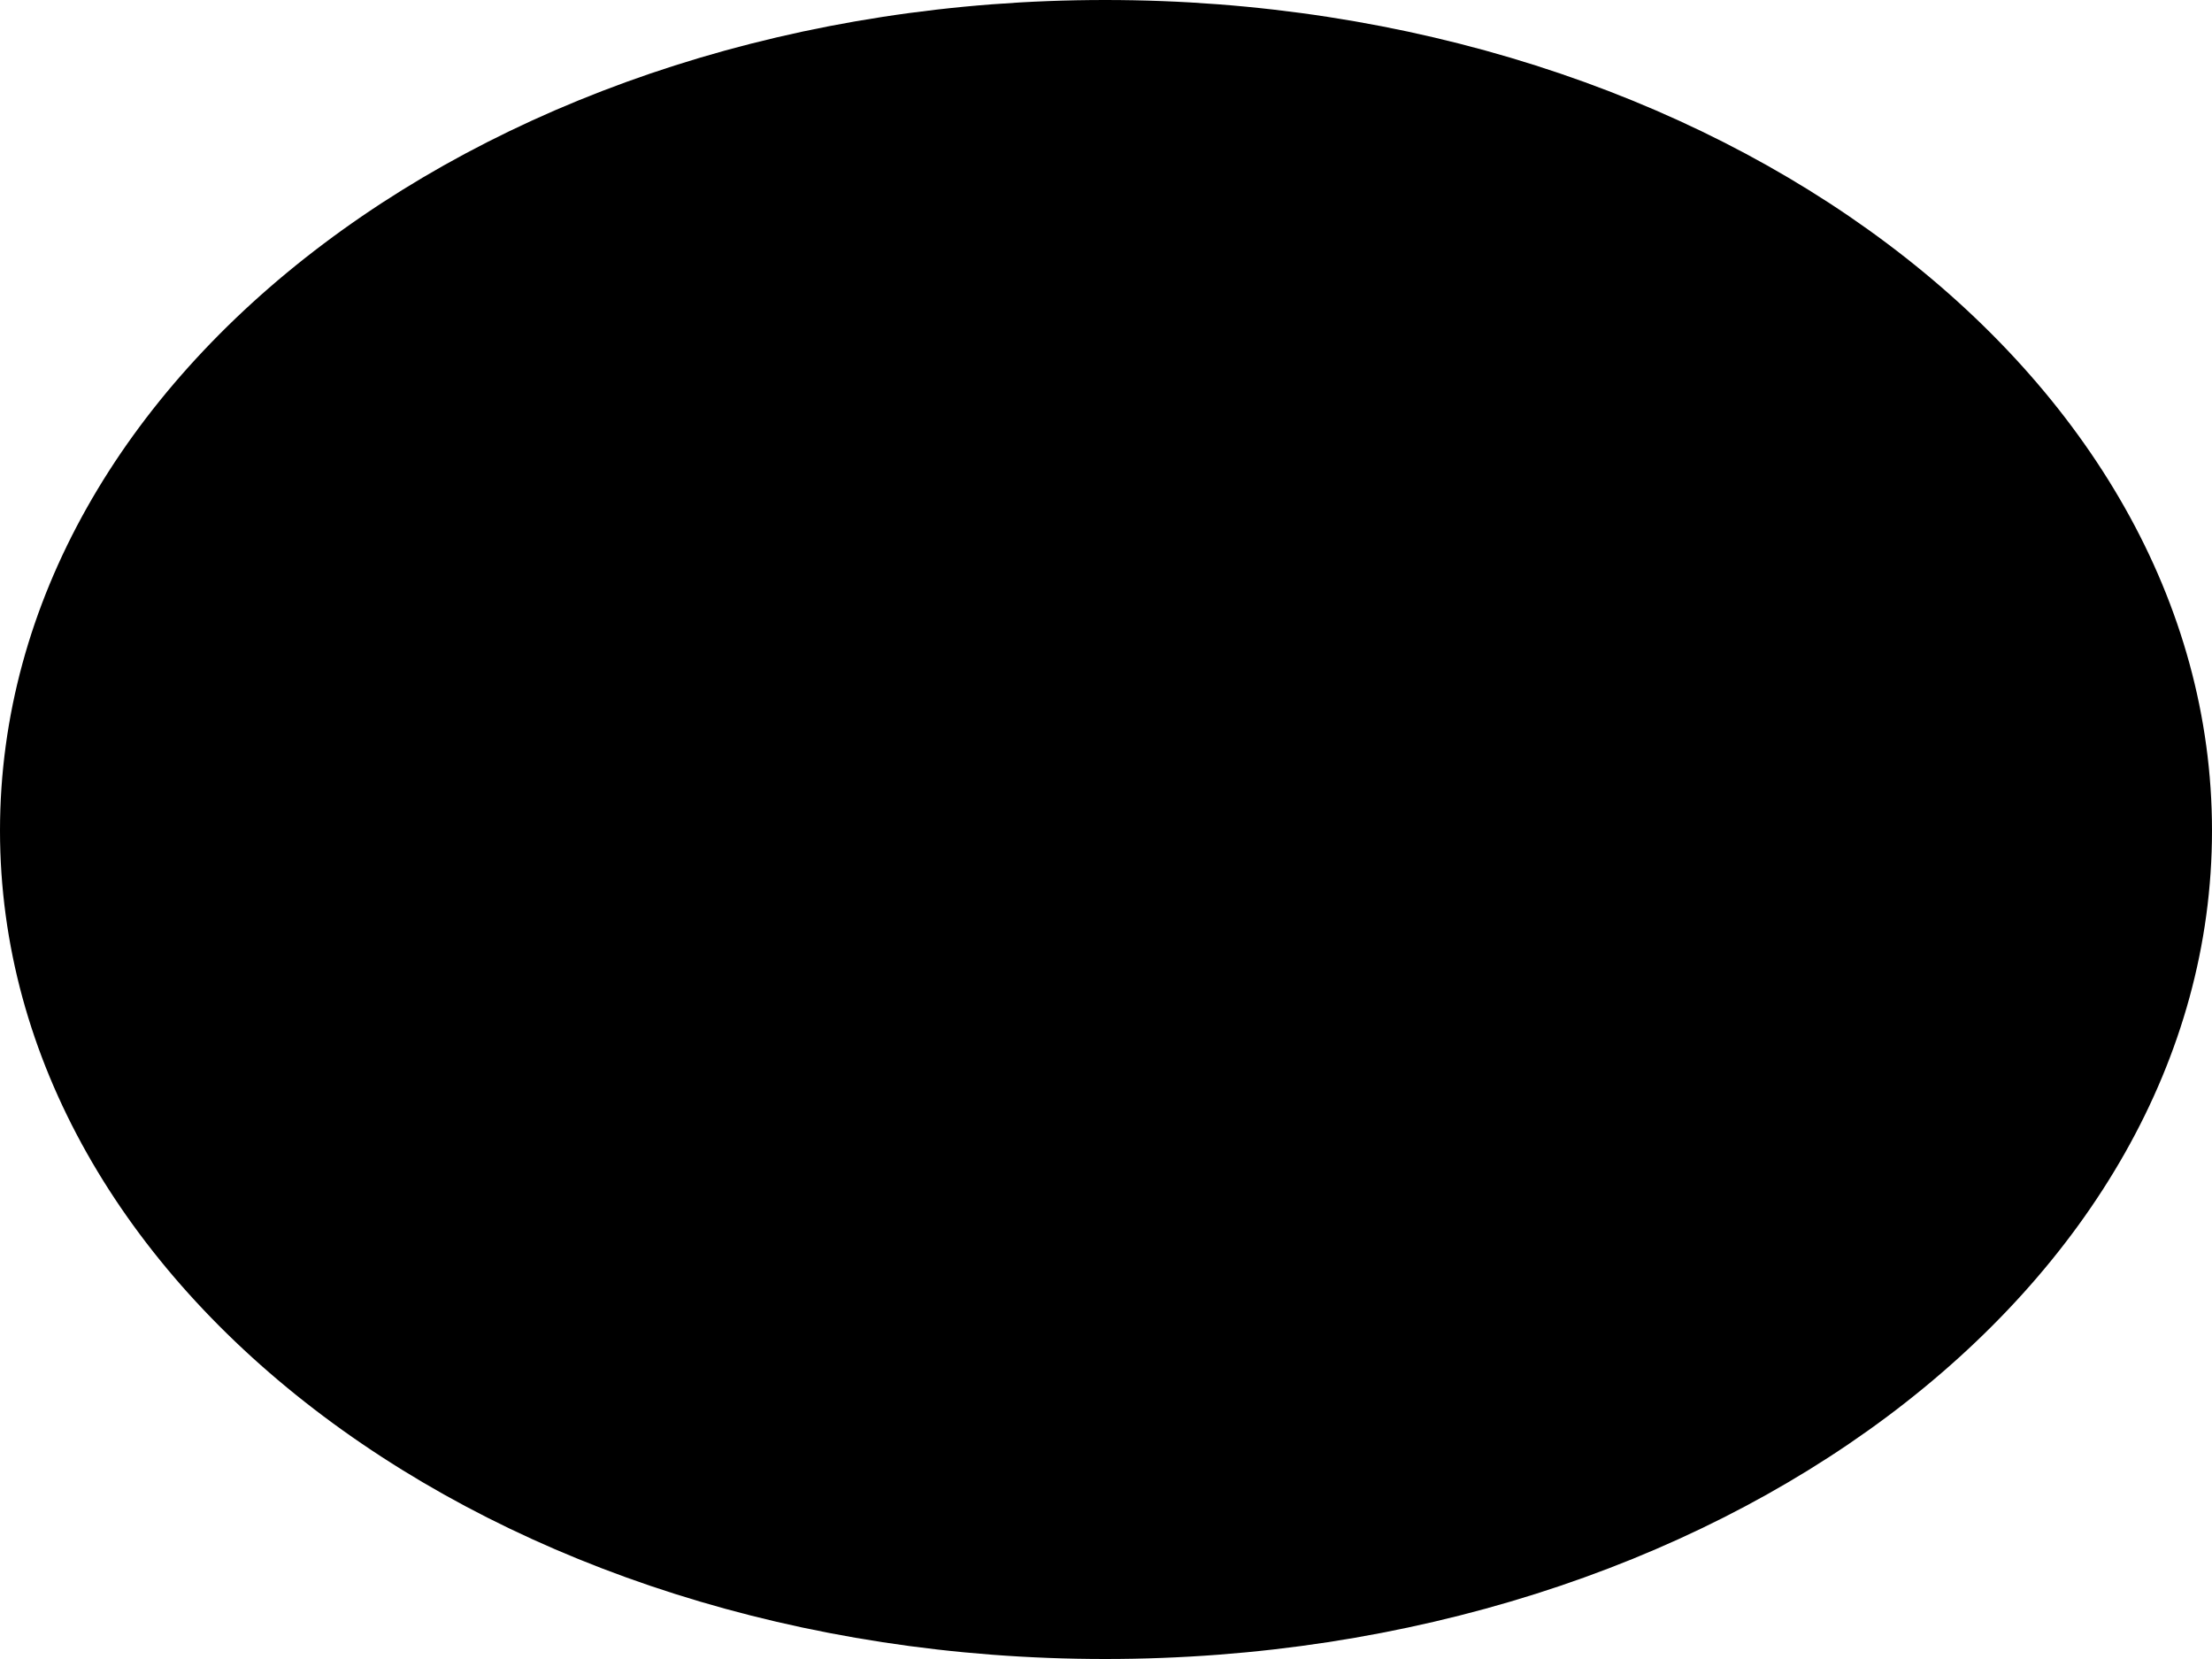 <svg width="48" height="36" viewBox="0 0 48 36" fill="none" xmlns="http://www.w3.org/2000/svg">
<path d="M0 18.024C0 8.097 10.733 0 23.981 0C37.228 -3.11772e-05 48 8.097 48 18.024C48 27.952 37.228 36 23.981 36C10.733 36 0 27.952 0 18.024Z" fill="black"/>
</svg>
